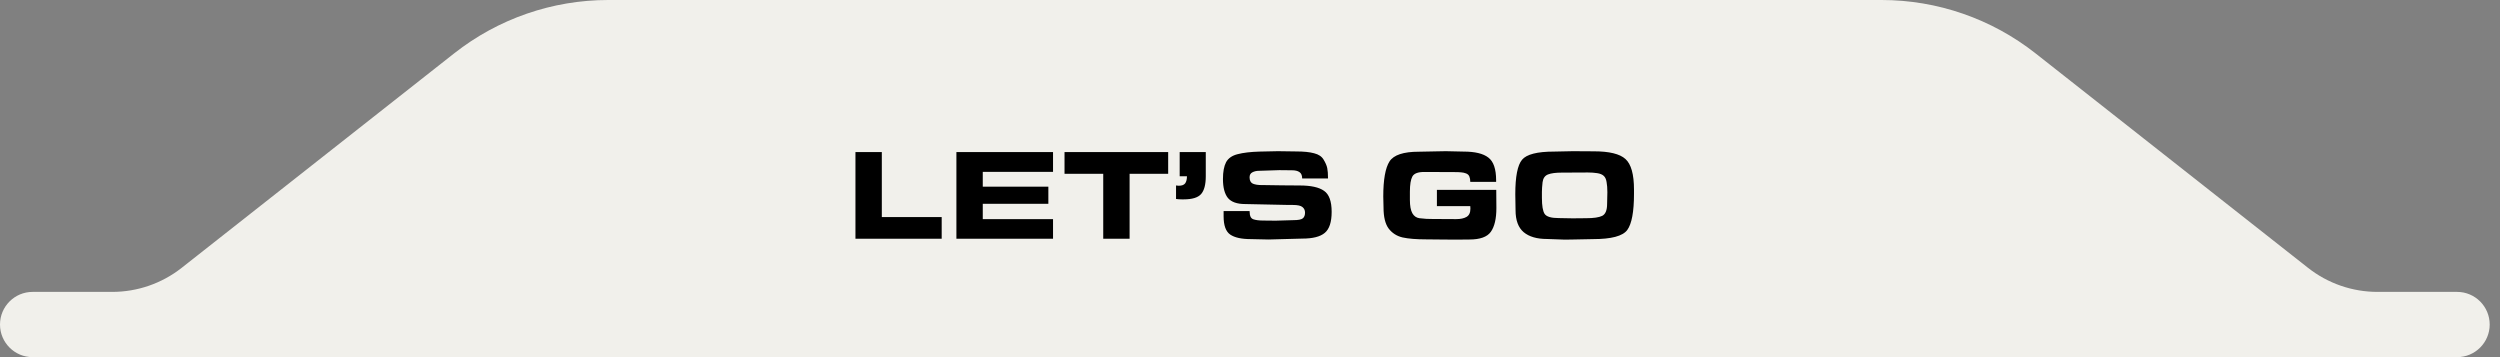 <svg width="231" height="33" viewBox="0 0 231 33" fill="none" xmlns="http://www.w3.org/2000/svg">
<rect x="0" y="0" width="231" height="33" fill="#808080" stroke="none"/>
<path d="M10.37 26.971H3.014C1.35 26.971 0 28.321 0 29.986C0 31.65 1.35 33 3.014 33H227.034C228.698 33 230.048 31.65 230.048 29.986C230.048 28.321 228.698 26.971 227.034 26.971H219.678C217.351 26.971 215.093 26.189 213.264 24.75L188.077 4.926C184.022 1.735 179.012 0 173.852 0H56.196C51.036 0 46.026 1.735 41.971 4.926L16.784 24.75C14.956 26.189 12.697 26.971 10.37 26.971Z" fill="#F1F0EB"/>
<path d="M87.012 20.054V22.058H79.044V14.054H81.48V20.054H87.012ZM97.3 14.054V15.878H90.808V17.246H96.868V18.83H90.808V20.246H97.3V22.058H88.372V14.054H97.3ZM101.939 22.058V16.058H98.362V14.054H107.939V16.058H104.375V22.058H101.939ZM109.374 18.422H109.194C109.01 18.422 108.834 18.41 108.666 18.386V17.138L108.918 17.162C109.198 17.162 109.394 17.09 109.506 16.946C109.618 16.794 109.674 16.574 109.674 16.286H109.002V14.054H111.414V16.286C111.414 17.054 111.27 17.602 110.982 17.93C110.694 18.258 110.158 18.422 109.374 18.422ZM115.473 19.634C115.473 19.962 115.581 20.17 115.797 20.258C116.021 20.338 116.329 20.378 116.721 20.378L117.873 20.39L119.505 20.342C119.953 20.342 120.245 20.286 120.381 20.174C120.517 20.062 120.585 19.886 120.585 19.646C120.585 19.43 120.505 19.258 120.345 19.13C120.193 19.002 119.897 18.938 119.457 18.938H119.061L115.053 18.854C114.301 18.854 113.769 18.666 113.457 18.29C113.153 17.906 113.001 17.322 113.001 16.538C113.001 15.874 113.097 15.358 113.289 14.99C113.489 14.622 113.845 14.374 114.357 14.246C114.877 14.11 115.553 14.03 116.385 14.006C117.225 13.982 117.789 13.97 118.077 13.97L119.781 13.994C120.461 13.994 121.009 14.05 121.425 14.162C121.841 14.266 122.133 14.462 122.301 14.75C122.477 15.038 122.589 15.298 122.637 15.53C122.685 15.762 122.709 16.082 122.709 16.49H120.321C120.321 16.21 120.237 16.014 120.069 15.902C119.909 15.79 119.681 15.734 119.385 15.734L118.209 15.722L116.349 15.782C116.101 15.782 115.889 15.83 115.713 15.926C115.545 16.014 115.461 16.166 115.461 16.382C115.461 16.678 115.561 16.874 115.761 16.97C115.969 17.058 116.249 17.102 116.601 17.102H116.853L118.485 17.126L120.093 17.138C121.125 17.138 121.873 17.302 122.337 17.63C122.809 17.95 123.045 18.598 123.045 19.574C123.045 20.518 122.833 21.166 122.409 21.518C121.993 21.87 121.301 22.046 120.333 22.046L117.213 22.13L115.581 22.094C114.717 22.094 114.081 21.954 113.673 21.674C113.265 21.394 113.061 20.83 113.061 19.982V19.502H115.461L115.473 19.634ZM138.254 17.546L138.266 19.226C138.266 20.21 138.094 20.942 137.75 21.422C137.414 21.894 136.754 22.13 135.77 22.13L134.498 22.142L133.046 22.13L131.786 22.118C130.866 22.118 130.134 22.058 129.59 21.938C129.054 21.81 128.626 21.534 128.306 21.11C127.994 20.686 127.838 20.038 127.838 19.166L127.814 18.158C127.814 16.598 128.006 15.518 128.39 14.918C128.774 14.318 129.678 14.018 131.102 14.018L132.926 13.982L133.598 13.97L135.23 14.006C136.286 14.006 137.05 14.19 137.522 14.558C138.002 14.918 138.242 15.618 138.242 16.658V16.802H135.854C135.854 16.61 135.826 16.446 135.77 16.31C135.714 16.174 135.61 16.078 135.458 16.022C135.306 15.966 135.158 15.934 135.014 15.926C134.878 15.91 134.678 15.902 134.414 15.902L131.594 15.89C131.018 15.89 130.654 16.03 130.502 16.31C130.35 16.59 130.274 17.062 130.274 17.726V18.47C130.274 19.022 130.35 19.434 130.502 19.706C130.654 19.97 130.87 20.122 131.15 20.162C131.43 20.194 131.646 20.214 131.798 20.222C131.95 20.23 132.142 20.234 132.374 20.234L134.546 20.246C134.954 20.246 135.274 20.178 135.506 20.042C135.746 19.906 135.866 19.65 135.866 19.274L135.854 19.046H132.77V17.546H138.254ZM145.329 13.97L147.273 13.982C148.697 13.982 149.669 14.218 150.189 14.69C150.717 15.162 150.981 16.106 150.981 17.522V17.906C150.981 19.57 150.773 20.686 150.357 21.254C149.941 21.814 148.889 22.094 147.201 22.094L145.365 22.13L144.597 22.142L142.941 22.082C142.013 22.082 141.297 21.874 140.793 21.458C140.289 21.034 140.037 20.354 140.037 19.418L140.013 17.942C140.013 16.318 140.221 15.258 140.637 14.762C141.053 14.258 142.041 14.006 143.601 14.006L145.329 13.97ZM144.009 20.15L145.317 20.174L146.565 20.162C147.253 20.162 147.745 20.09 148.041 19.946C148.345 19.794 148.497 19.426 148.497 18.842L148.521 17.762C148.521 17.394 148.497 17.082 148.449 16.826C148.409 16.562 148.321 16.37 148.185 16.25C148.049 16.122 147.845 16.038 147.573 15.998C147.309 15.958 147.025 15.938 146.721 15.938L144.297 15.95C143.745 15.95 143.325 16.006 143.037 16.118C142.749 16.23 142.581 16.47 142.533 16.838C142.493 17.198 142.473 17.498 142.473 17.738V17.954V18.278C142.473 19.014 142.557 19.51 142.725 19.766C142.901 20.022 143.329 20.15 144.009 20.15Z" fill="black"/>
</svg>
